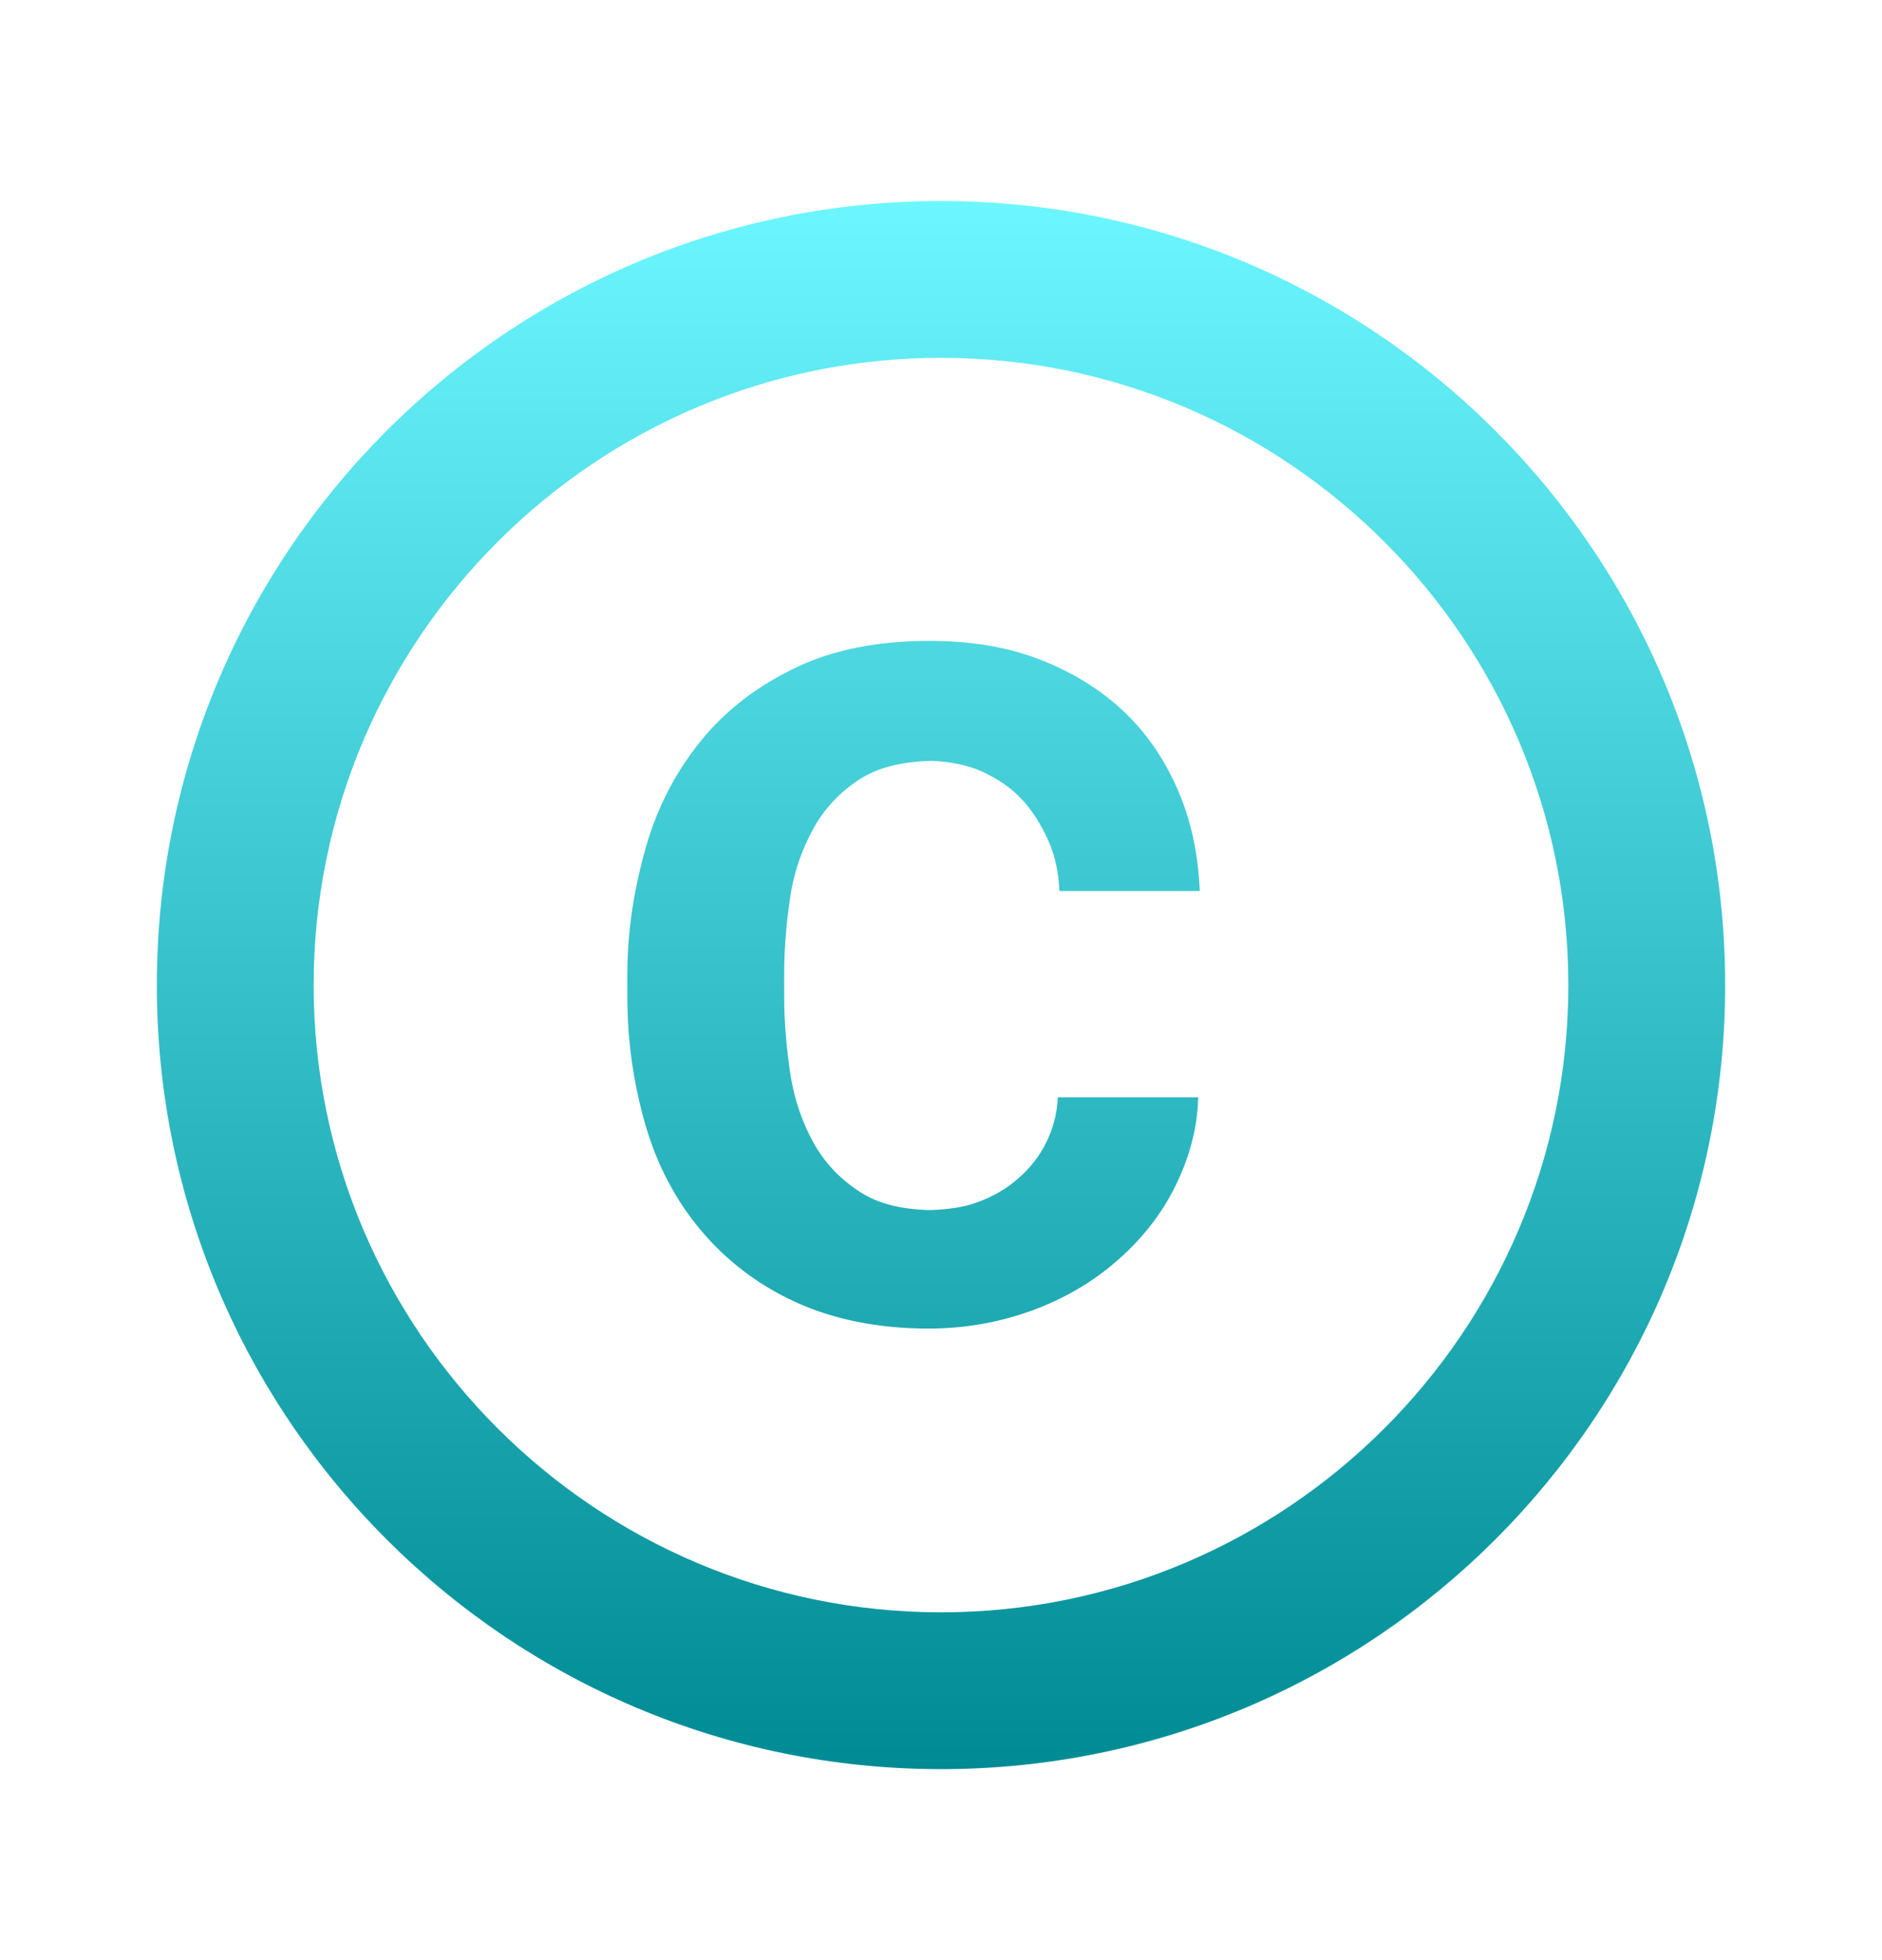 <svg width="24" height="25" viewBox="0 0 24 25" fill="none" xmlns="http://www.w3.org/2000/svg">
<path d="M10.08 11.425C10.13 11.095 10.24 10.805 10.38 10.555C10.52 10.305 10.72 10.095 10.97 9.934C11.21 9.784 11.51 9.714 11.88 9.704C12.11 9.714 12.32 9.754 12.51 9.834C12.71 9.924 12.89 10.044 13.03 10.194C13.17 10.345 13.28 10.524 13.37 10.725C13.46 10.925 13.5 11.145 13.51 11.364H15.3C15.28 10.895 15.19 10.464 15.02 10.075C14.85 9.684 14.62 9.344 14.32 9.064C14.02 8.784 13.66 8.564 13.24 8.404C12.82 8.244 12.36 8.174 11.85 8.174C11.2 8.174 10.63 8.284 10.15 8.514C9.67 8.744 9.27 9.044 8.95 9.434C8.63 9.824 8.39 10.274 8.24 10.794C8.09 11.315 8 11.854 8 12.434V12.704C8 13.284 8.08 13.825 8.23 14.345C8.38 14.864 8.62 15.315 8.94 15.694C9.26 16.075 9.66 16.384 10.14 16.605C10.62 16.825 11.19 16.945 11.84 16.945C12.31 16.945 12.75 16.864 13.16 16.715C13.57 16.564 13.93 16.355 14.24 16.084C14.55 15.815 14.8 15.505 14.98 15.145C15.16 14.784 15.27 14.405 15.28 13.995H13.49C13.48 14.204 13.43 14.395 13.34 14.575C13.25 14.755 13.13 14.905 12.98 15.034C12.83 15.165 12.66 15.264 12.46 15.335C12.27 15.405 12.07 15.425 11.86 15.434C11.5 15.425 11.2 15.354 10.97 15.204C10.72 15.044 10.52 14.835 10.38 14.585C10.24 14.335 10.13 14.034 10.08 13.704C10.03 13.374 10 13.034 10 12.704V12.434C10 12.085 10.03 11.755 10.08 11.425ZM12 2.564C6.48 2.564 2 7.044 2 12.565C2 18.084 6.48 22.564 12 22.564C17.52 22.564 22 18.084 22 12.565C22 7.044 17.52 2.564 12 2.564ZM12 20.564C7.59 20.564 4 16.974 4 12.565C4 8.154 7.59 4.564 12 4.564C16.41 4.564 20 8.154 20 12.565C20 16.974 16.41 20.564 12 20.564Z" fill="url(#paint0_linear_17_16)"/>
<defs>
<linearGradient id="paint0_linear_17_16" x1="12" y1="2.564" x2="12" y2="22.564" gradientUnits="userSpaceOnUse">
<stop stop-color="#6CF6FF"/>
<stop offset="1" stop-color="#008B94"/>
</linearGradient>
</defs>
</svg>
